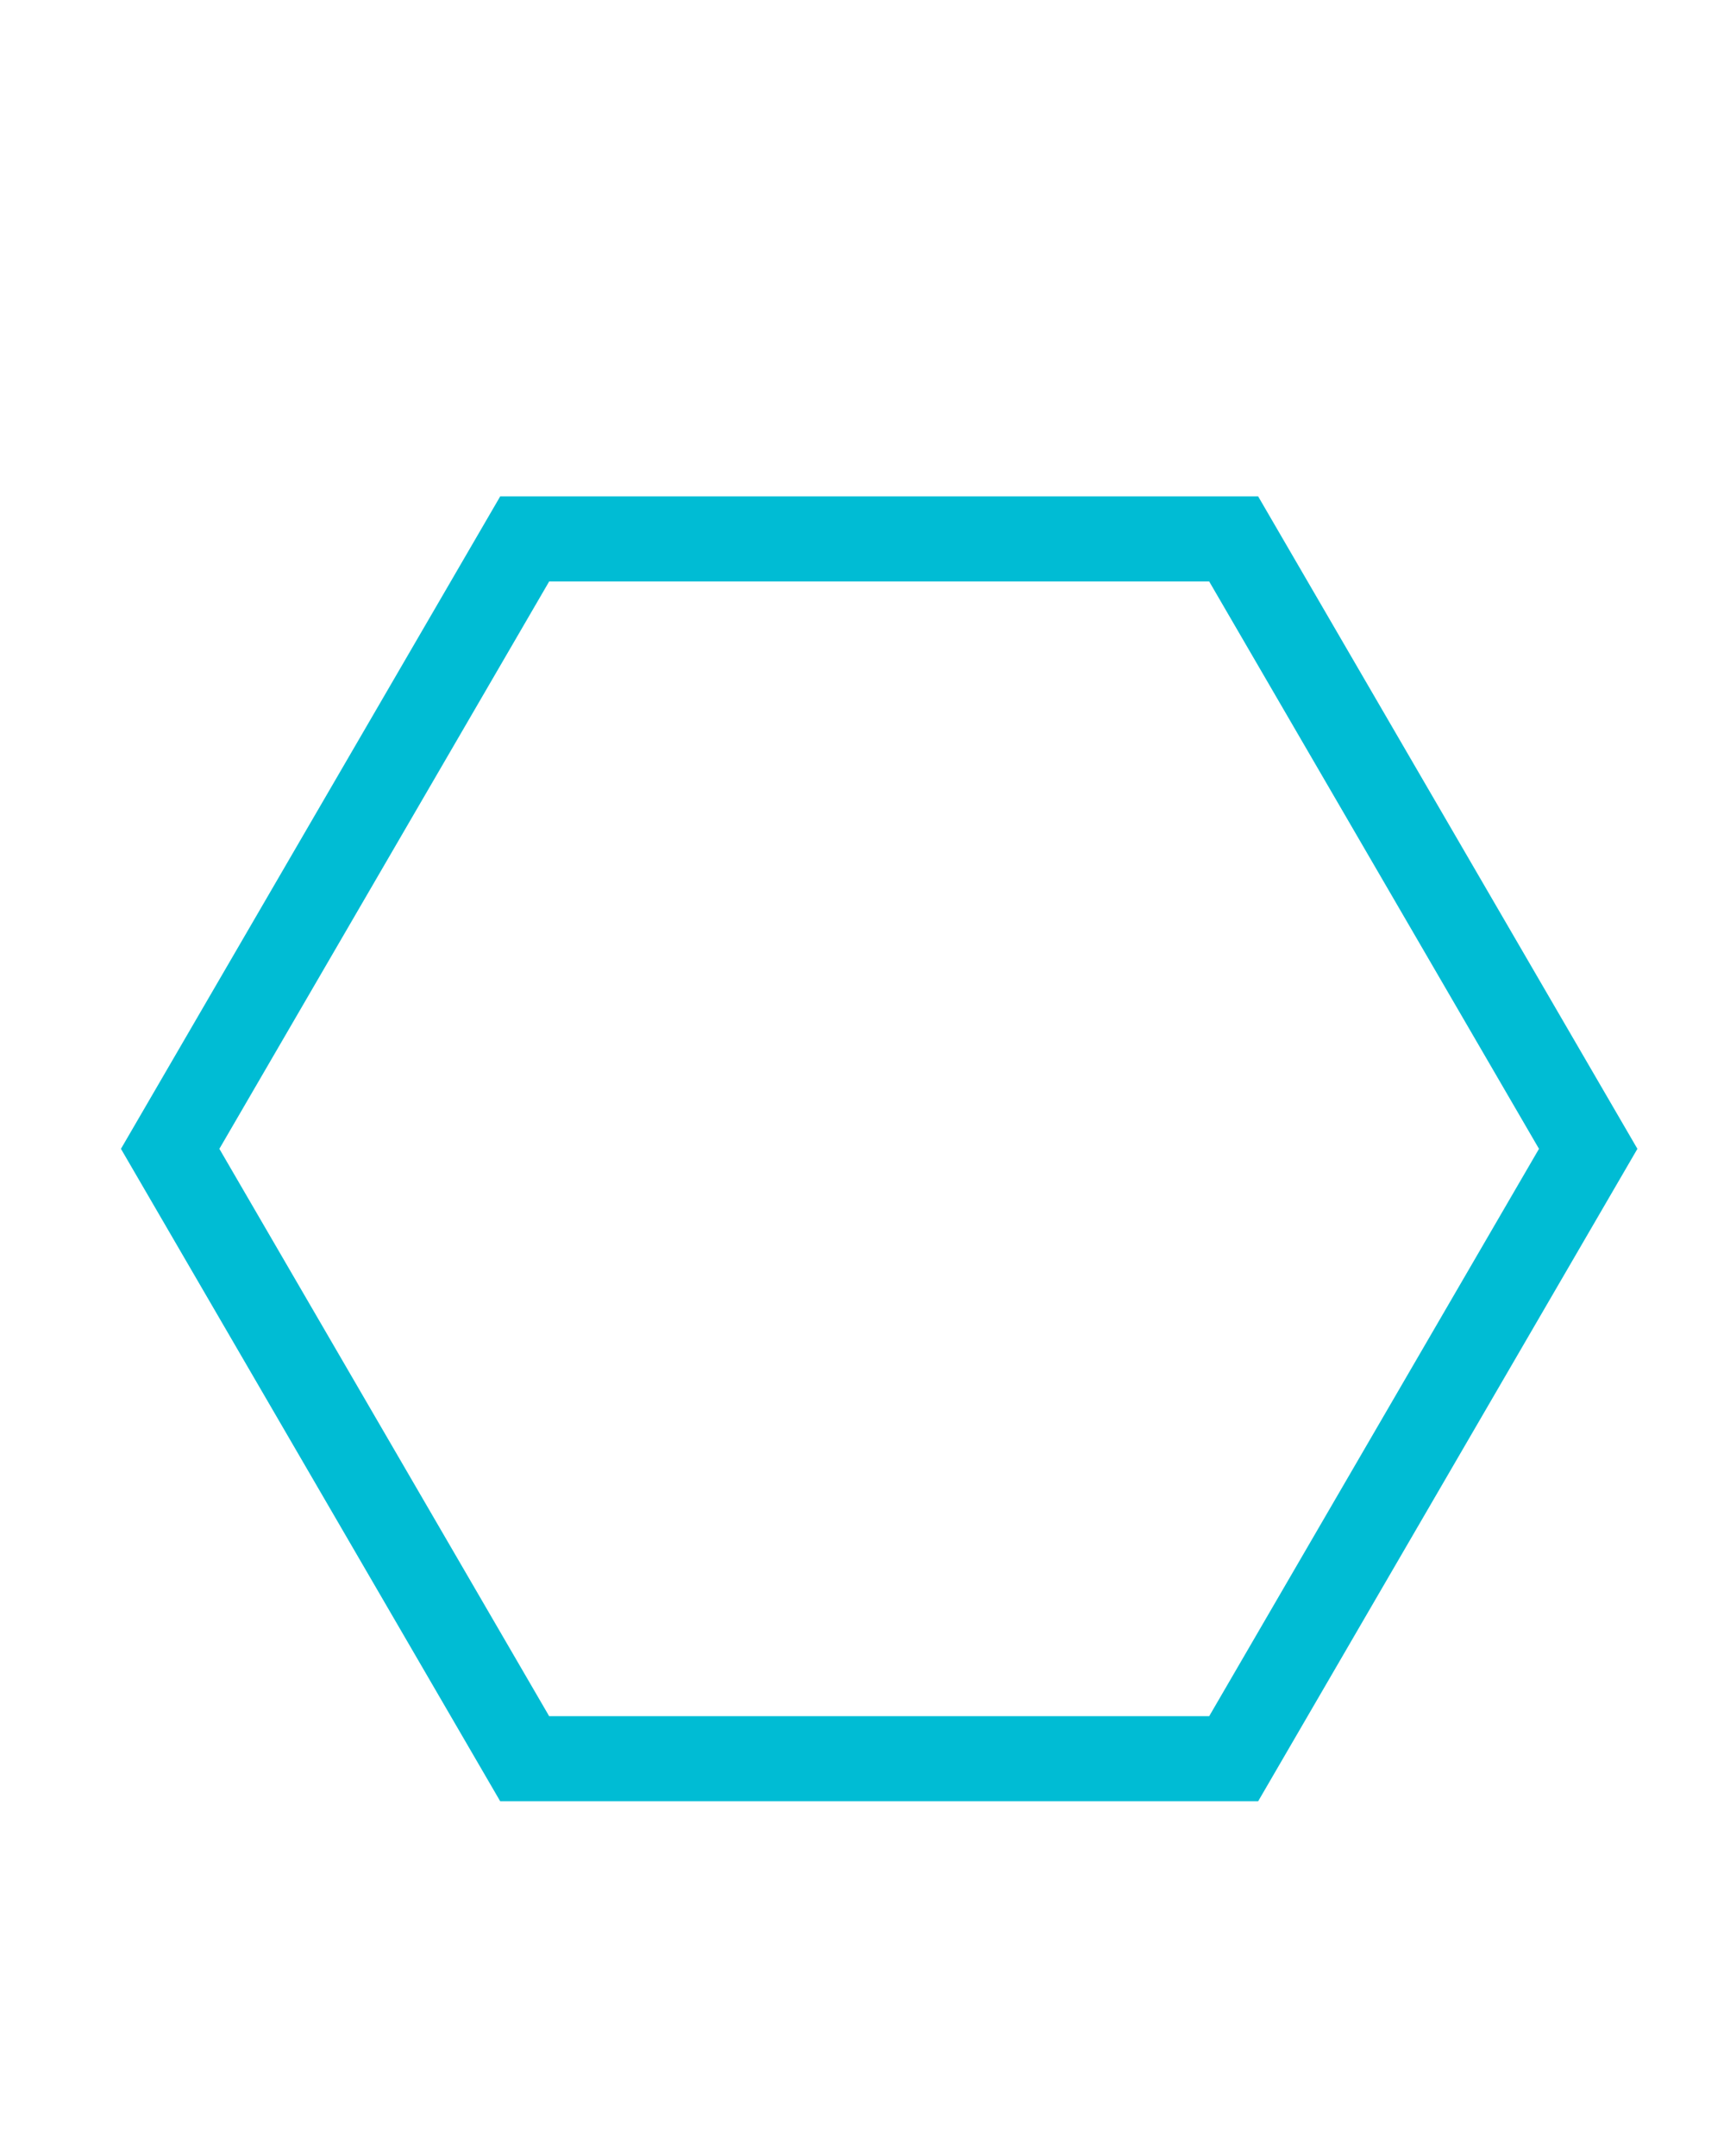 <svg version="1.2" xmlns="http://www.w3.org/2000/svg" viewBox="0 0 61 76" width="61" height="76">
	<title>Polygon 3 copy</title>
	<style>
		.s0 { fill: none;stroke: #00bcd4;stroke-width: 3 } 
	</style>
	<path id="Polygon 3 copy" class="s0" d="m56 40.5l-12.5 21.5h-25l-12.5-21.5 12.5-21.5h25z"/>
</svg>